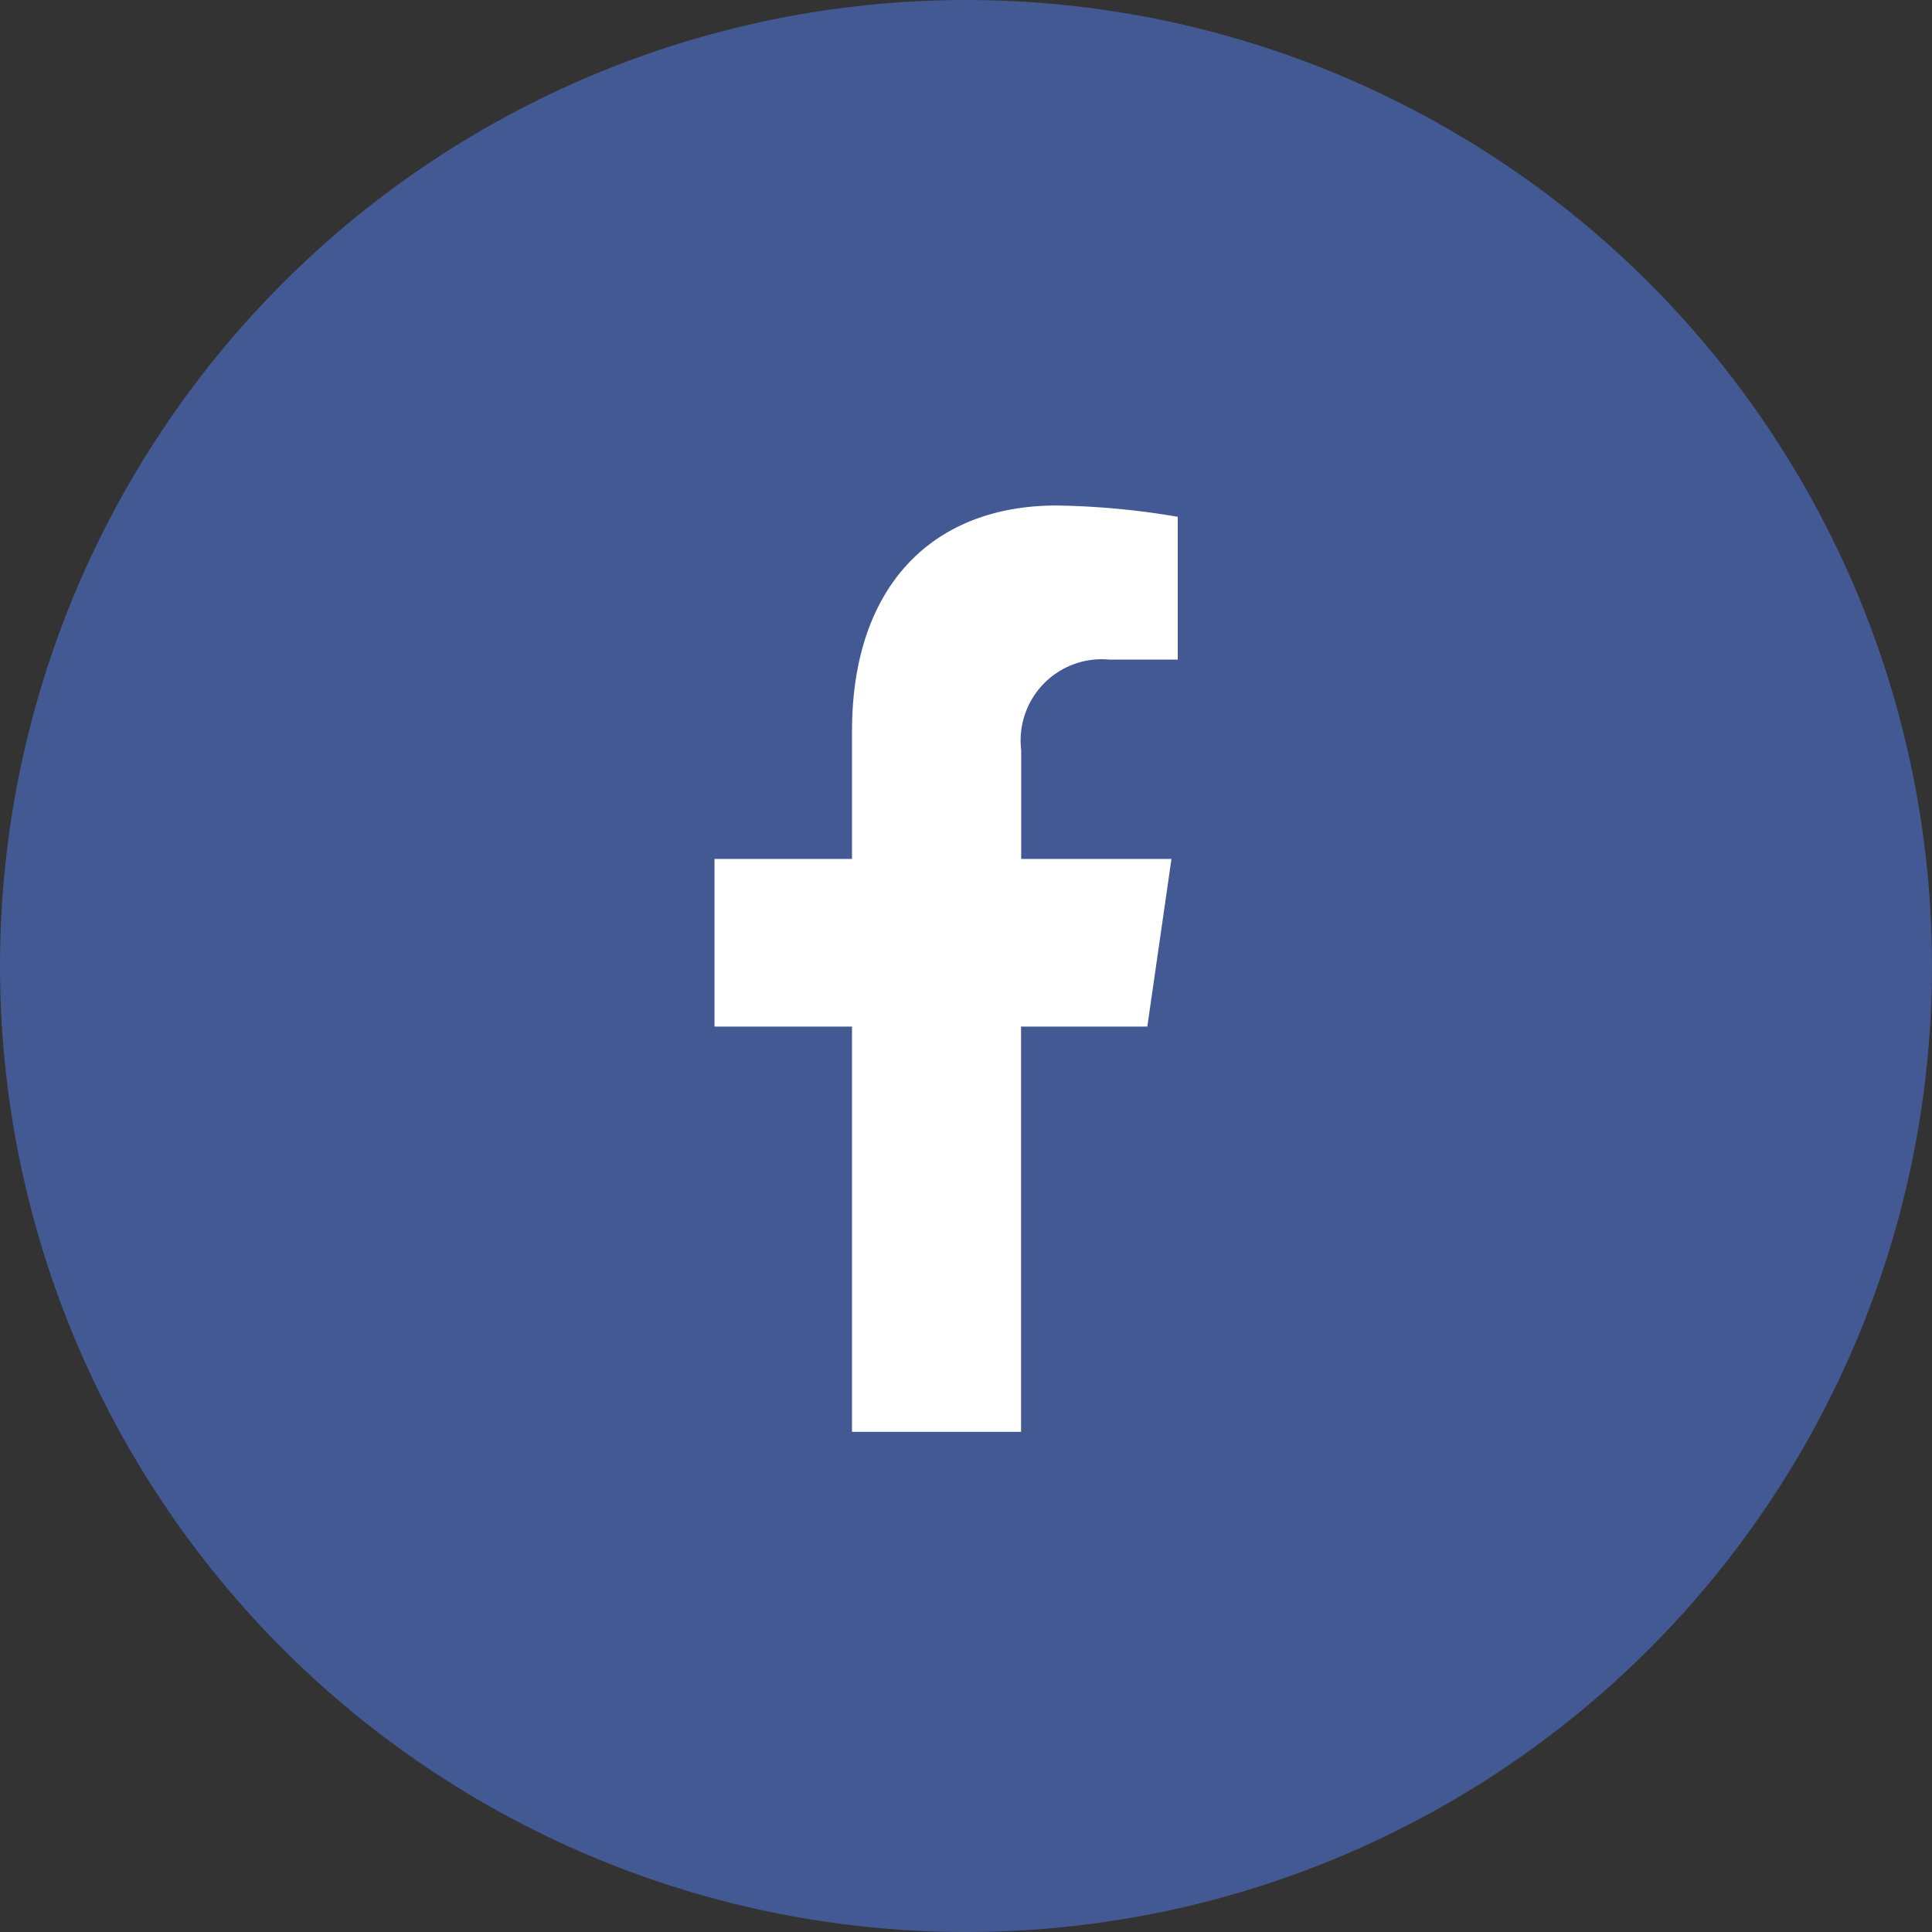 <svg xmlns="http://www.w3.org/2000/svg" width="40" height="40" viewBox="0 0 40 40">
  <rect x="0" y="0" width="40" height="40" fill="#333333" stroke="none"/>
  <g id="페이스북" transform="translate(-0.266)">
    <g id="페이스북-2" data-name="페이스북" transform="translate(0 0)">
      <circle id="Bg" cx="20" cy="20" r="20" transform="translate(0.266 0)" fill="#435993"/>
      <g id="logo" transform="translate(15.059 10.466)">
        <path id="Icon_awesome-facebook-f" data-name="Icon awesome-facebook-f" d="M10.57,10.788l.5-3.471H7.959V5.065A1.681,1.681,0,0,1,9.785,3.19H11.2V.234A16.128,16.128,0,0,0,8.69,0C6.129,0,4.456,1.662,4.456,4.672V7.317H1.609v3.471H4.456v8.391h3.5V10.788Z" transform="translate(-1.609)" fill="#fff"/>
      </g>
    </g>
  </g>
</svg>
